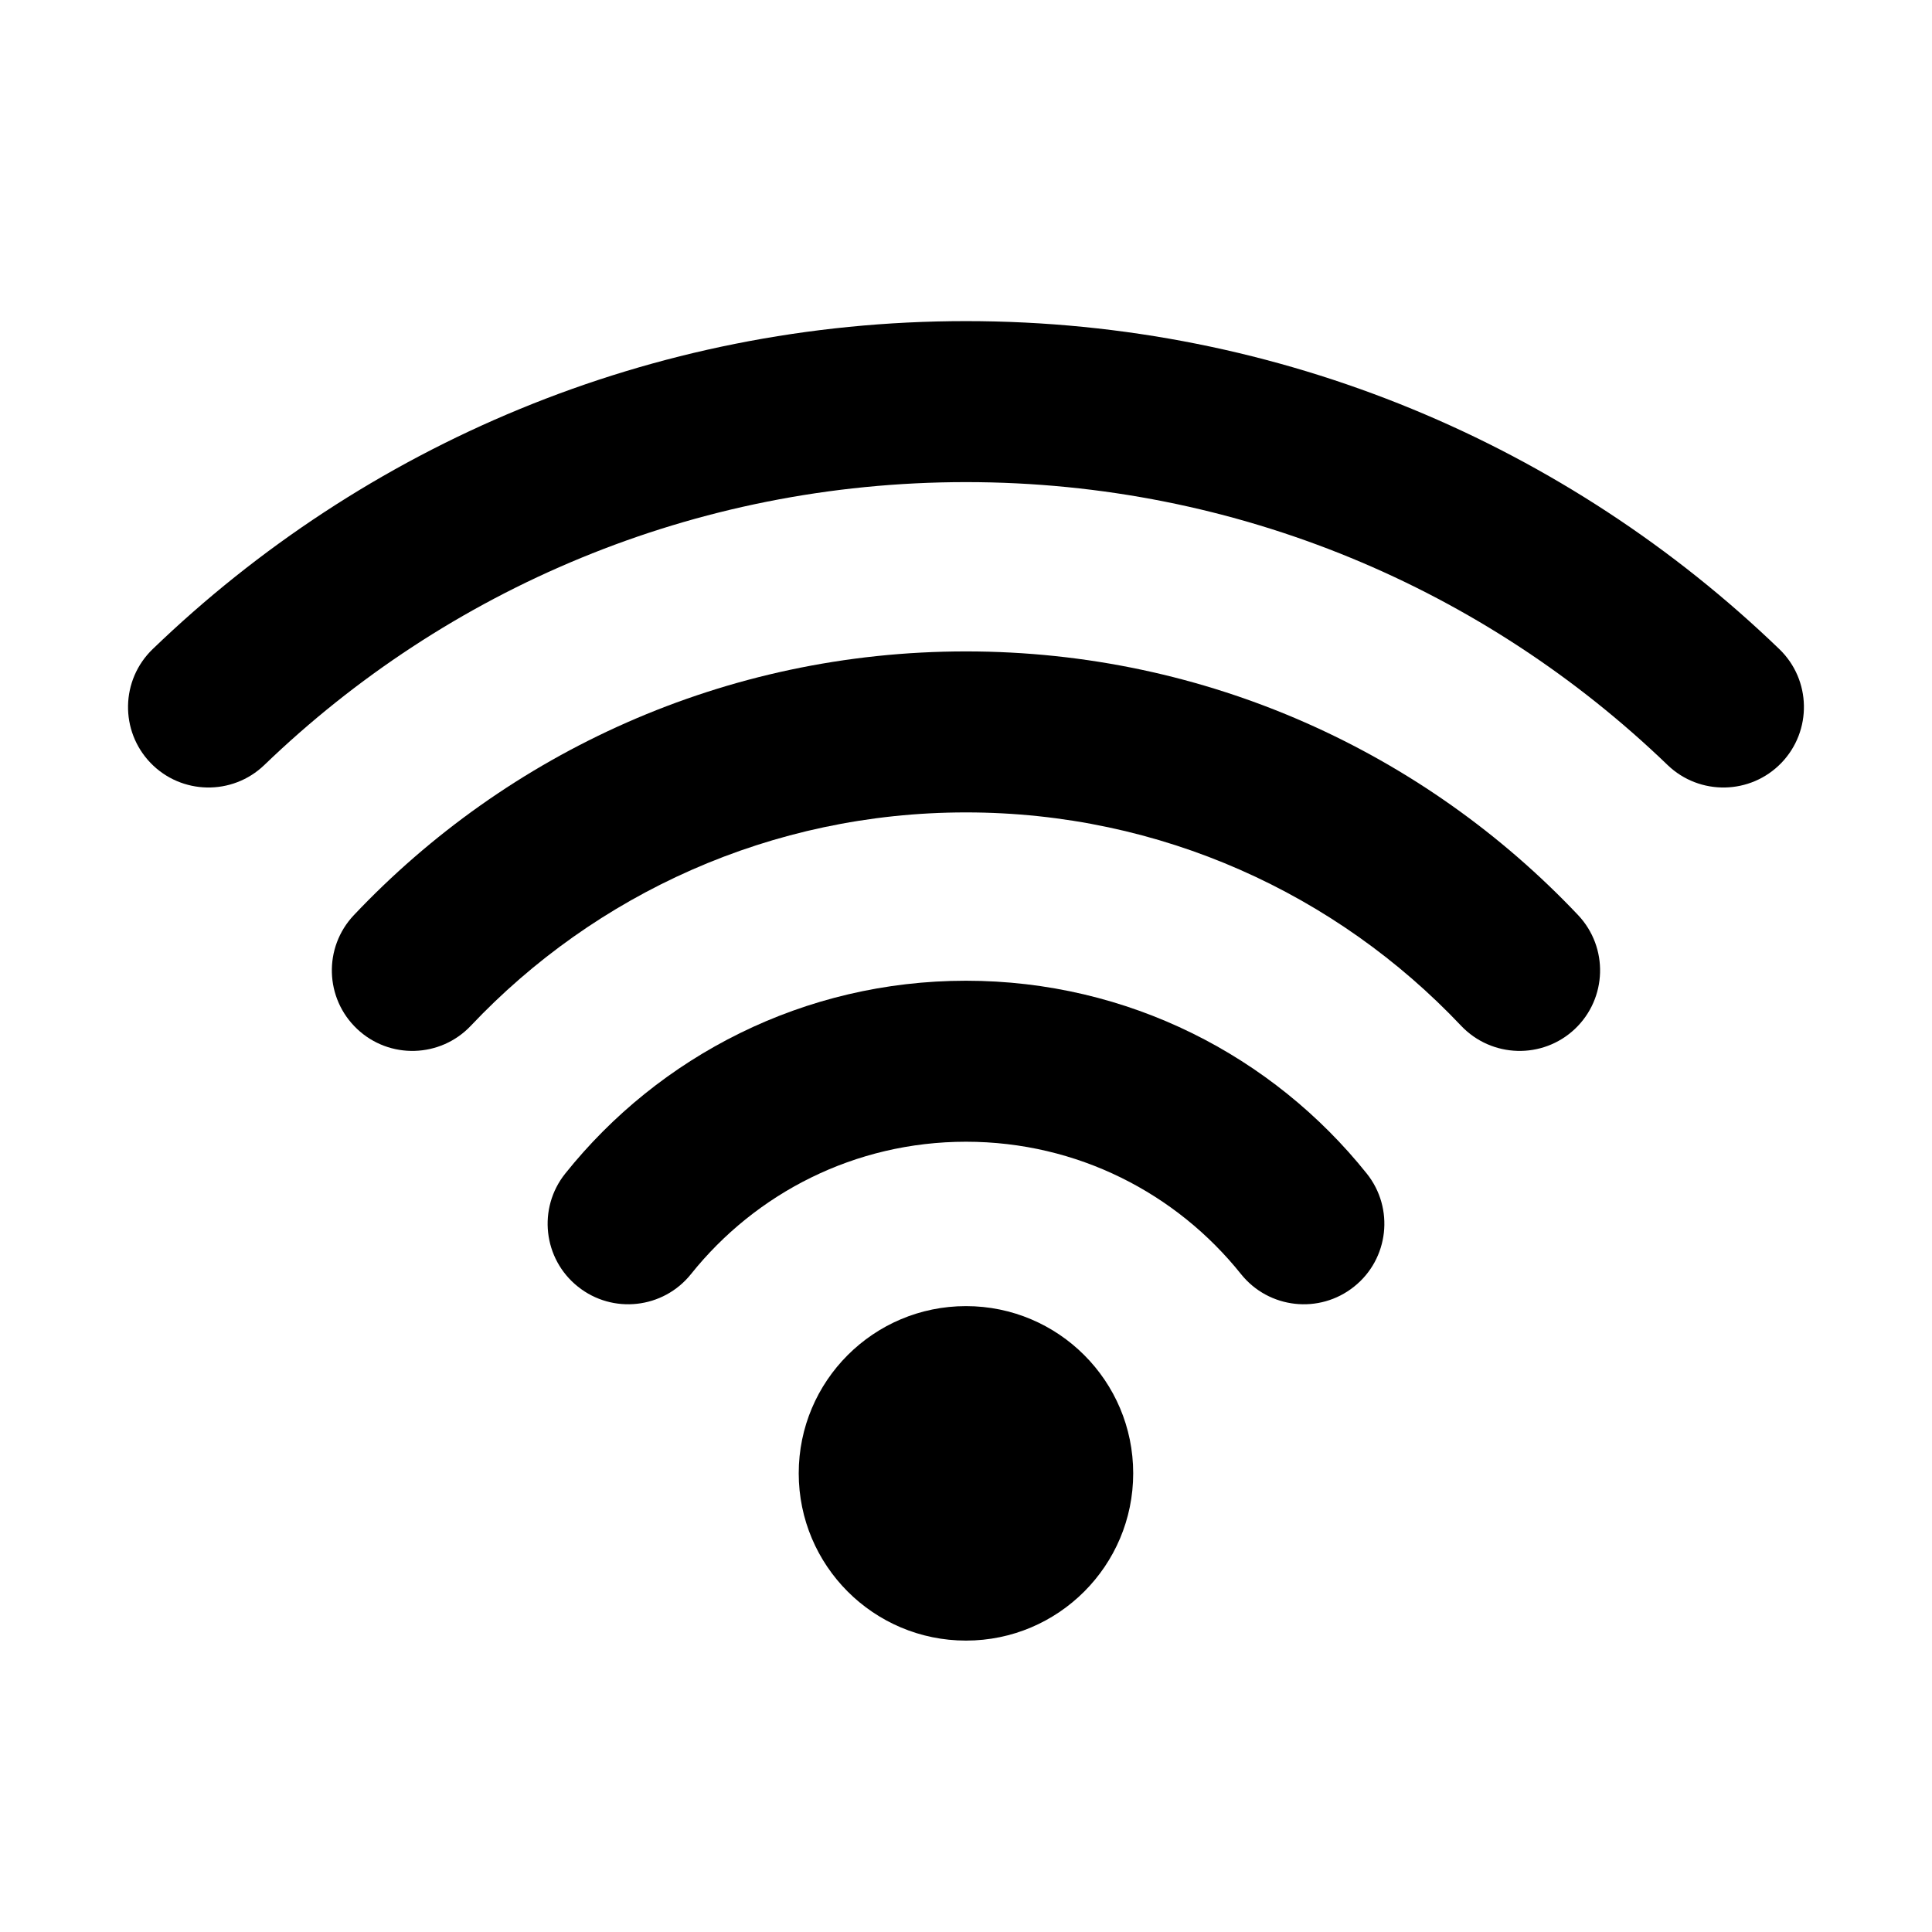 <svg width="24" height="24" viewBox="0 0 24 24" fill="none" xmlns="http://www.w3.org/2000/svg">
<path d="M3.284 9.503C5.544 7.326 8.615 5.989 12 5.989C15.385 5.989 18.455 7.326 20.715 9.503C21.113 9.886 21.746 9.874 22.129 9.477C22.512 9.079 22.501 8.446 22.103 8.063C19.485 5.541 15.923 3.989 12 3.989C8.077 3.989 4.514 5.541 1.897 8.063C1.499 8.446 1.487 9.079 1.87 9.477C2.253 9.874 2.886 9.886 3.284 9.503Z" fill="black"/>
<path d="M12 10.092C9.577 10.092 7.393 11.109 5.849 12.742C5.47 13.143 4.837 13.161 4.436 12.782C4.034 12.402 4.016 11.77 4.396 11.368C6.302 9.352 9.004 8.092 12 8.092C14.995 8.092 17.698 9.352 19.604 11.368C19.983 11.77 19.965 12.402 19.564 12.782C19.163 13.161 18.53 13.143 18.15 12.742C16.606 11.109 14.423 10.092 12 10.092Z" fill="black"/>
<path d="M8.584 15.827C9.387 14.823 10.618 14.183 12 14.183C13.382 14.183 14.613 14.823 15.416 15.827C15.761 16.258 16.39 16.328 16.821 15.983C17.253 15.639 17.323 15.009 16.978 14.578C15.812 13.12 14.015 12.183 12 12.183C9.985 12.183 8.188 13.12 7.022 14.578C6.677 15.009 6.747 15.639 7.179 15.983C7.61 16.328 8.239 16.258 8.584 15.827Z" fill="black"/>
<path d="M12 20.38C13.147 20.38 14.077 19.449 14.077 18.302C14.077 17.155 13.147 16.225 12 16.225C10.852 16.225 9.922 17.155 9.922 18.302C9.922 19.449 10.852 20.38 12 20.38Z" fill="black"/>
</svg>
